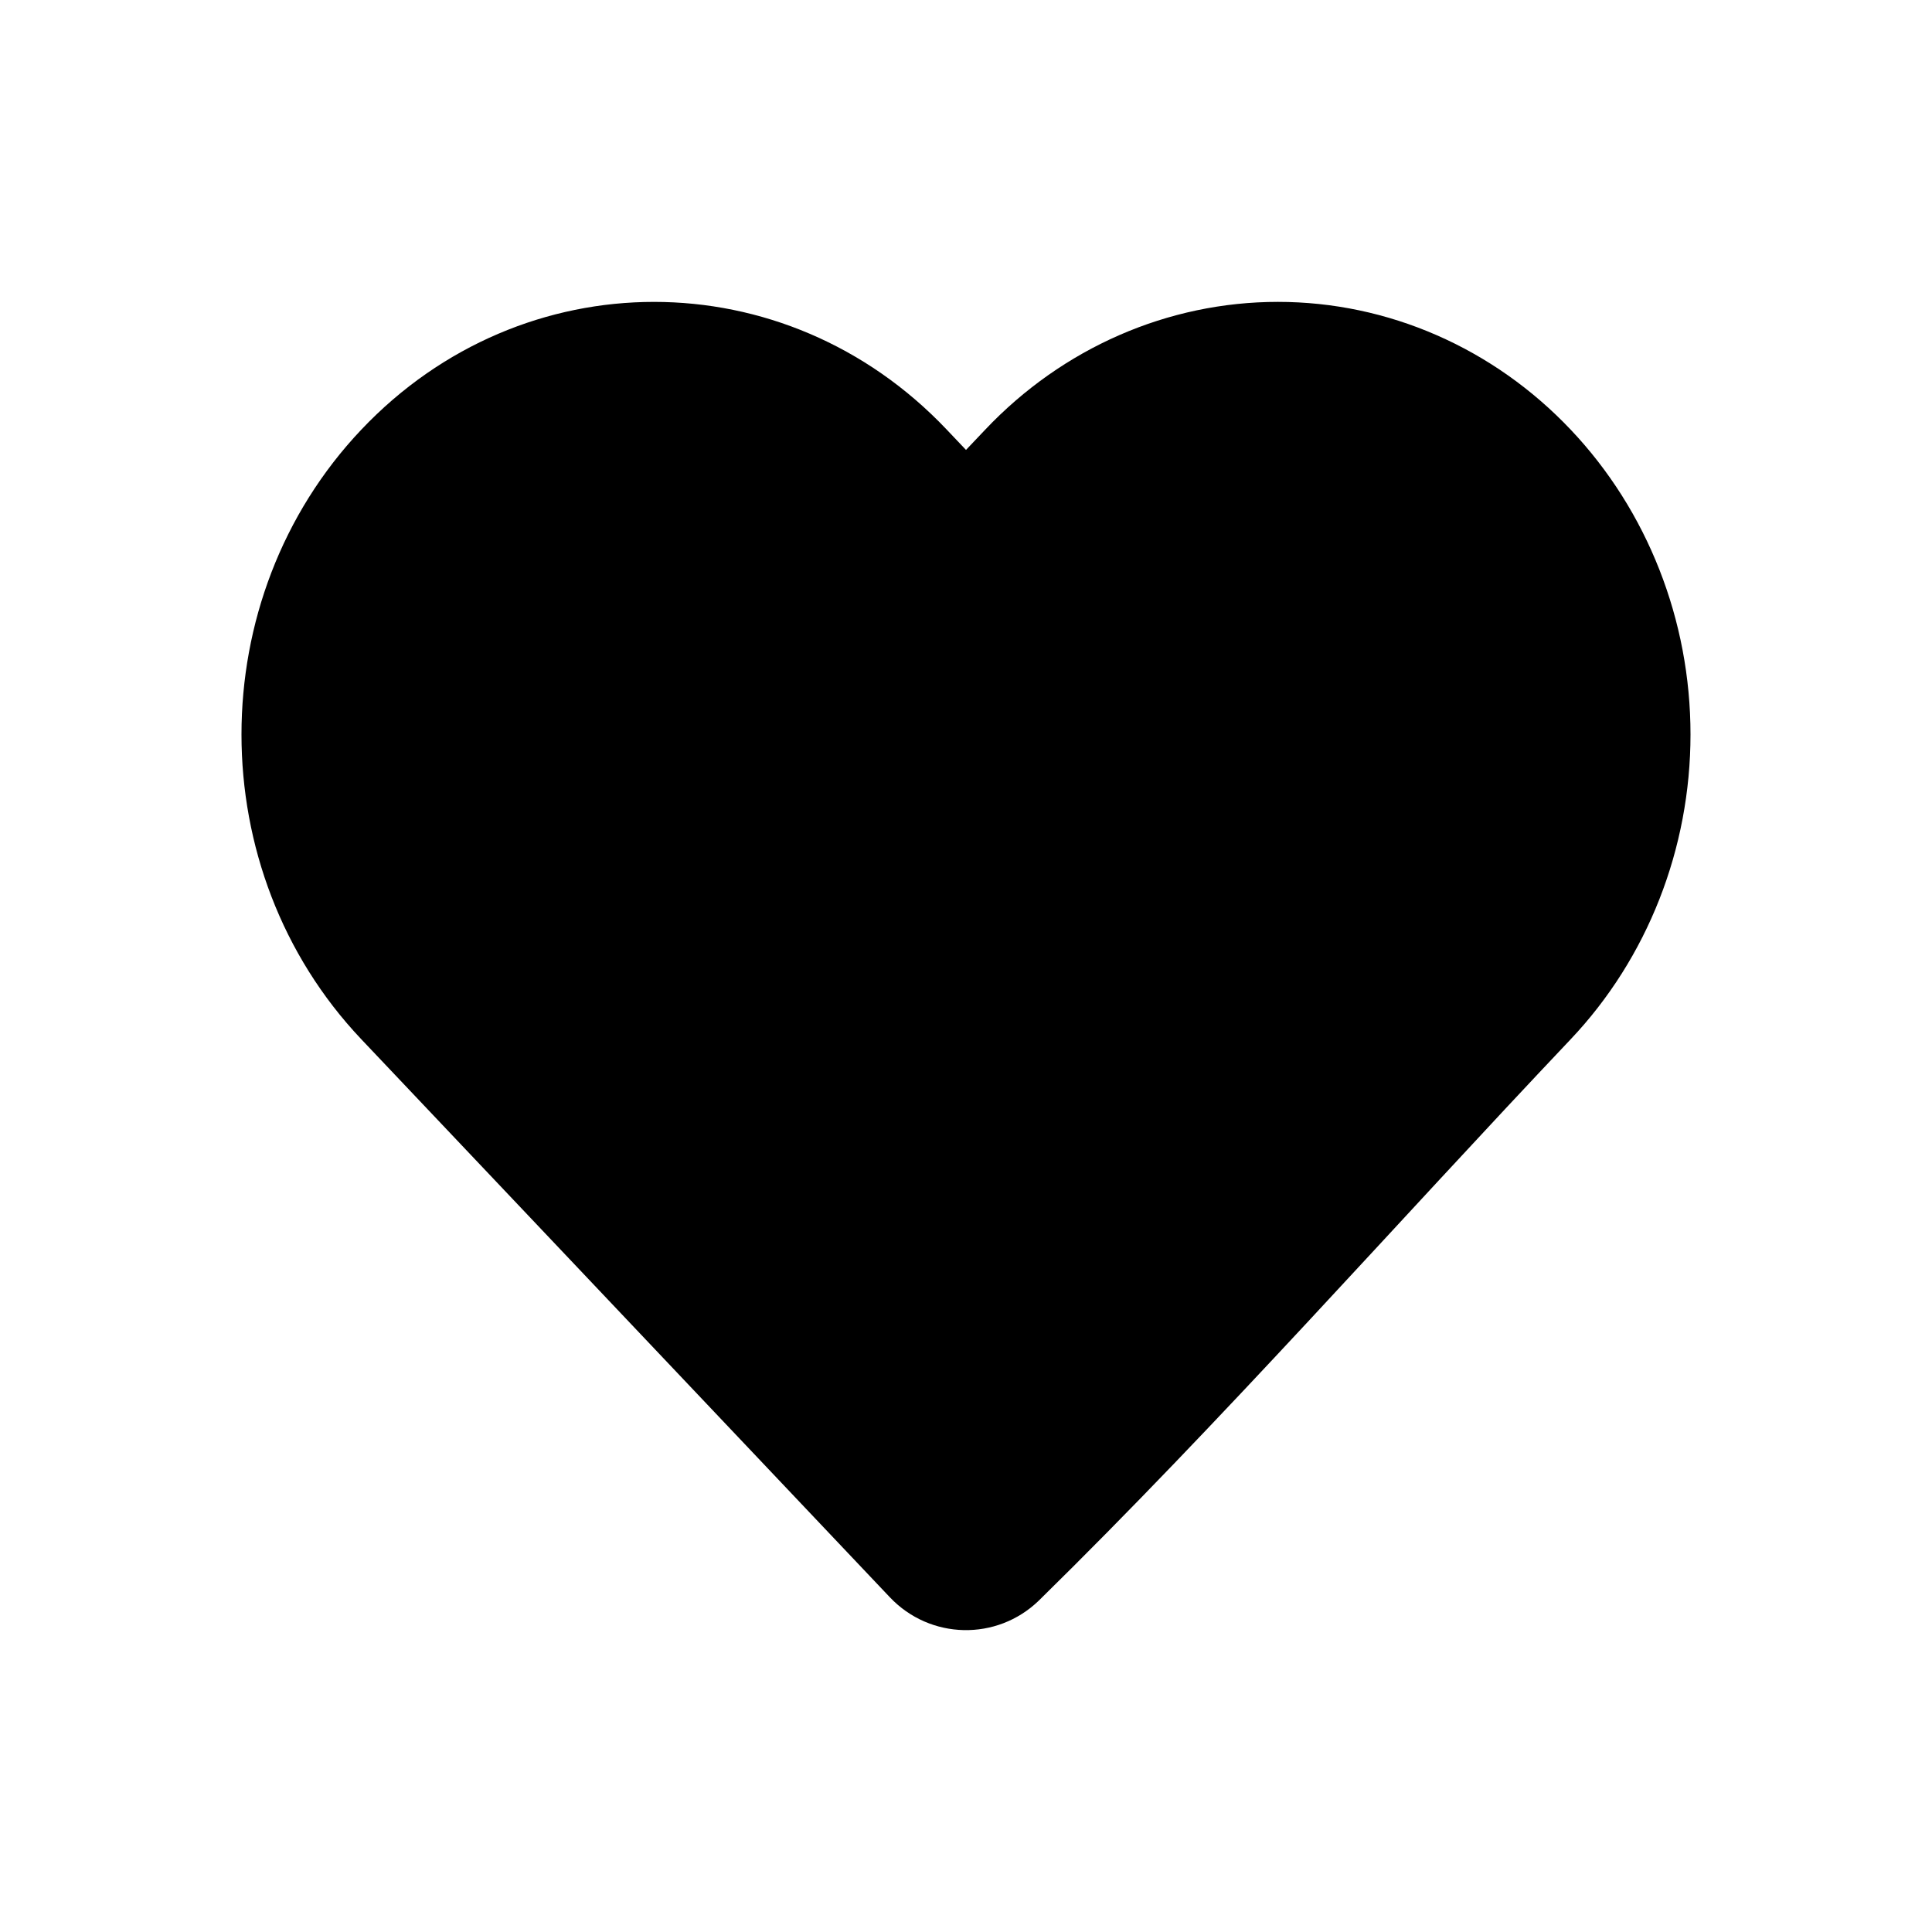 <svg width="32" height="32" viewBox="0 0 32 32" fill="none" xmlns="http://www.w3.org/2000/svg">
<path d="M28 12.165C28 14.055 27.287 15.871 26.015 17.214C23.086 20.306 20.245 23.53 17.206 26.511C16.51 27.184 15.405 27.159 14.739 26.456L5.985 17.214C3.338 14.42 3.338 9.91 5.985 7.116C8.657 4.295 13.009 4.295 15.681 7.116L16 7.452L16.318 7.117C17.599 5.763 19.344 5 21.166 5C22.989 5 24.734 5.763 26.015 7.116C27.288 8.459 28 10.275 28 12.165Z" fill="black"/>
</svg>
